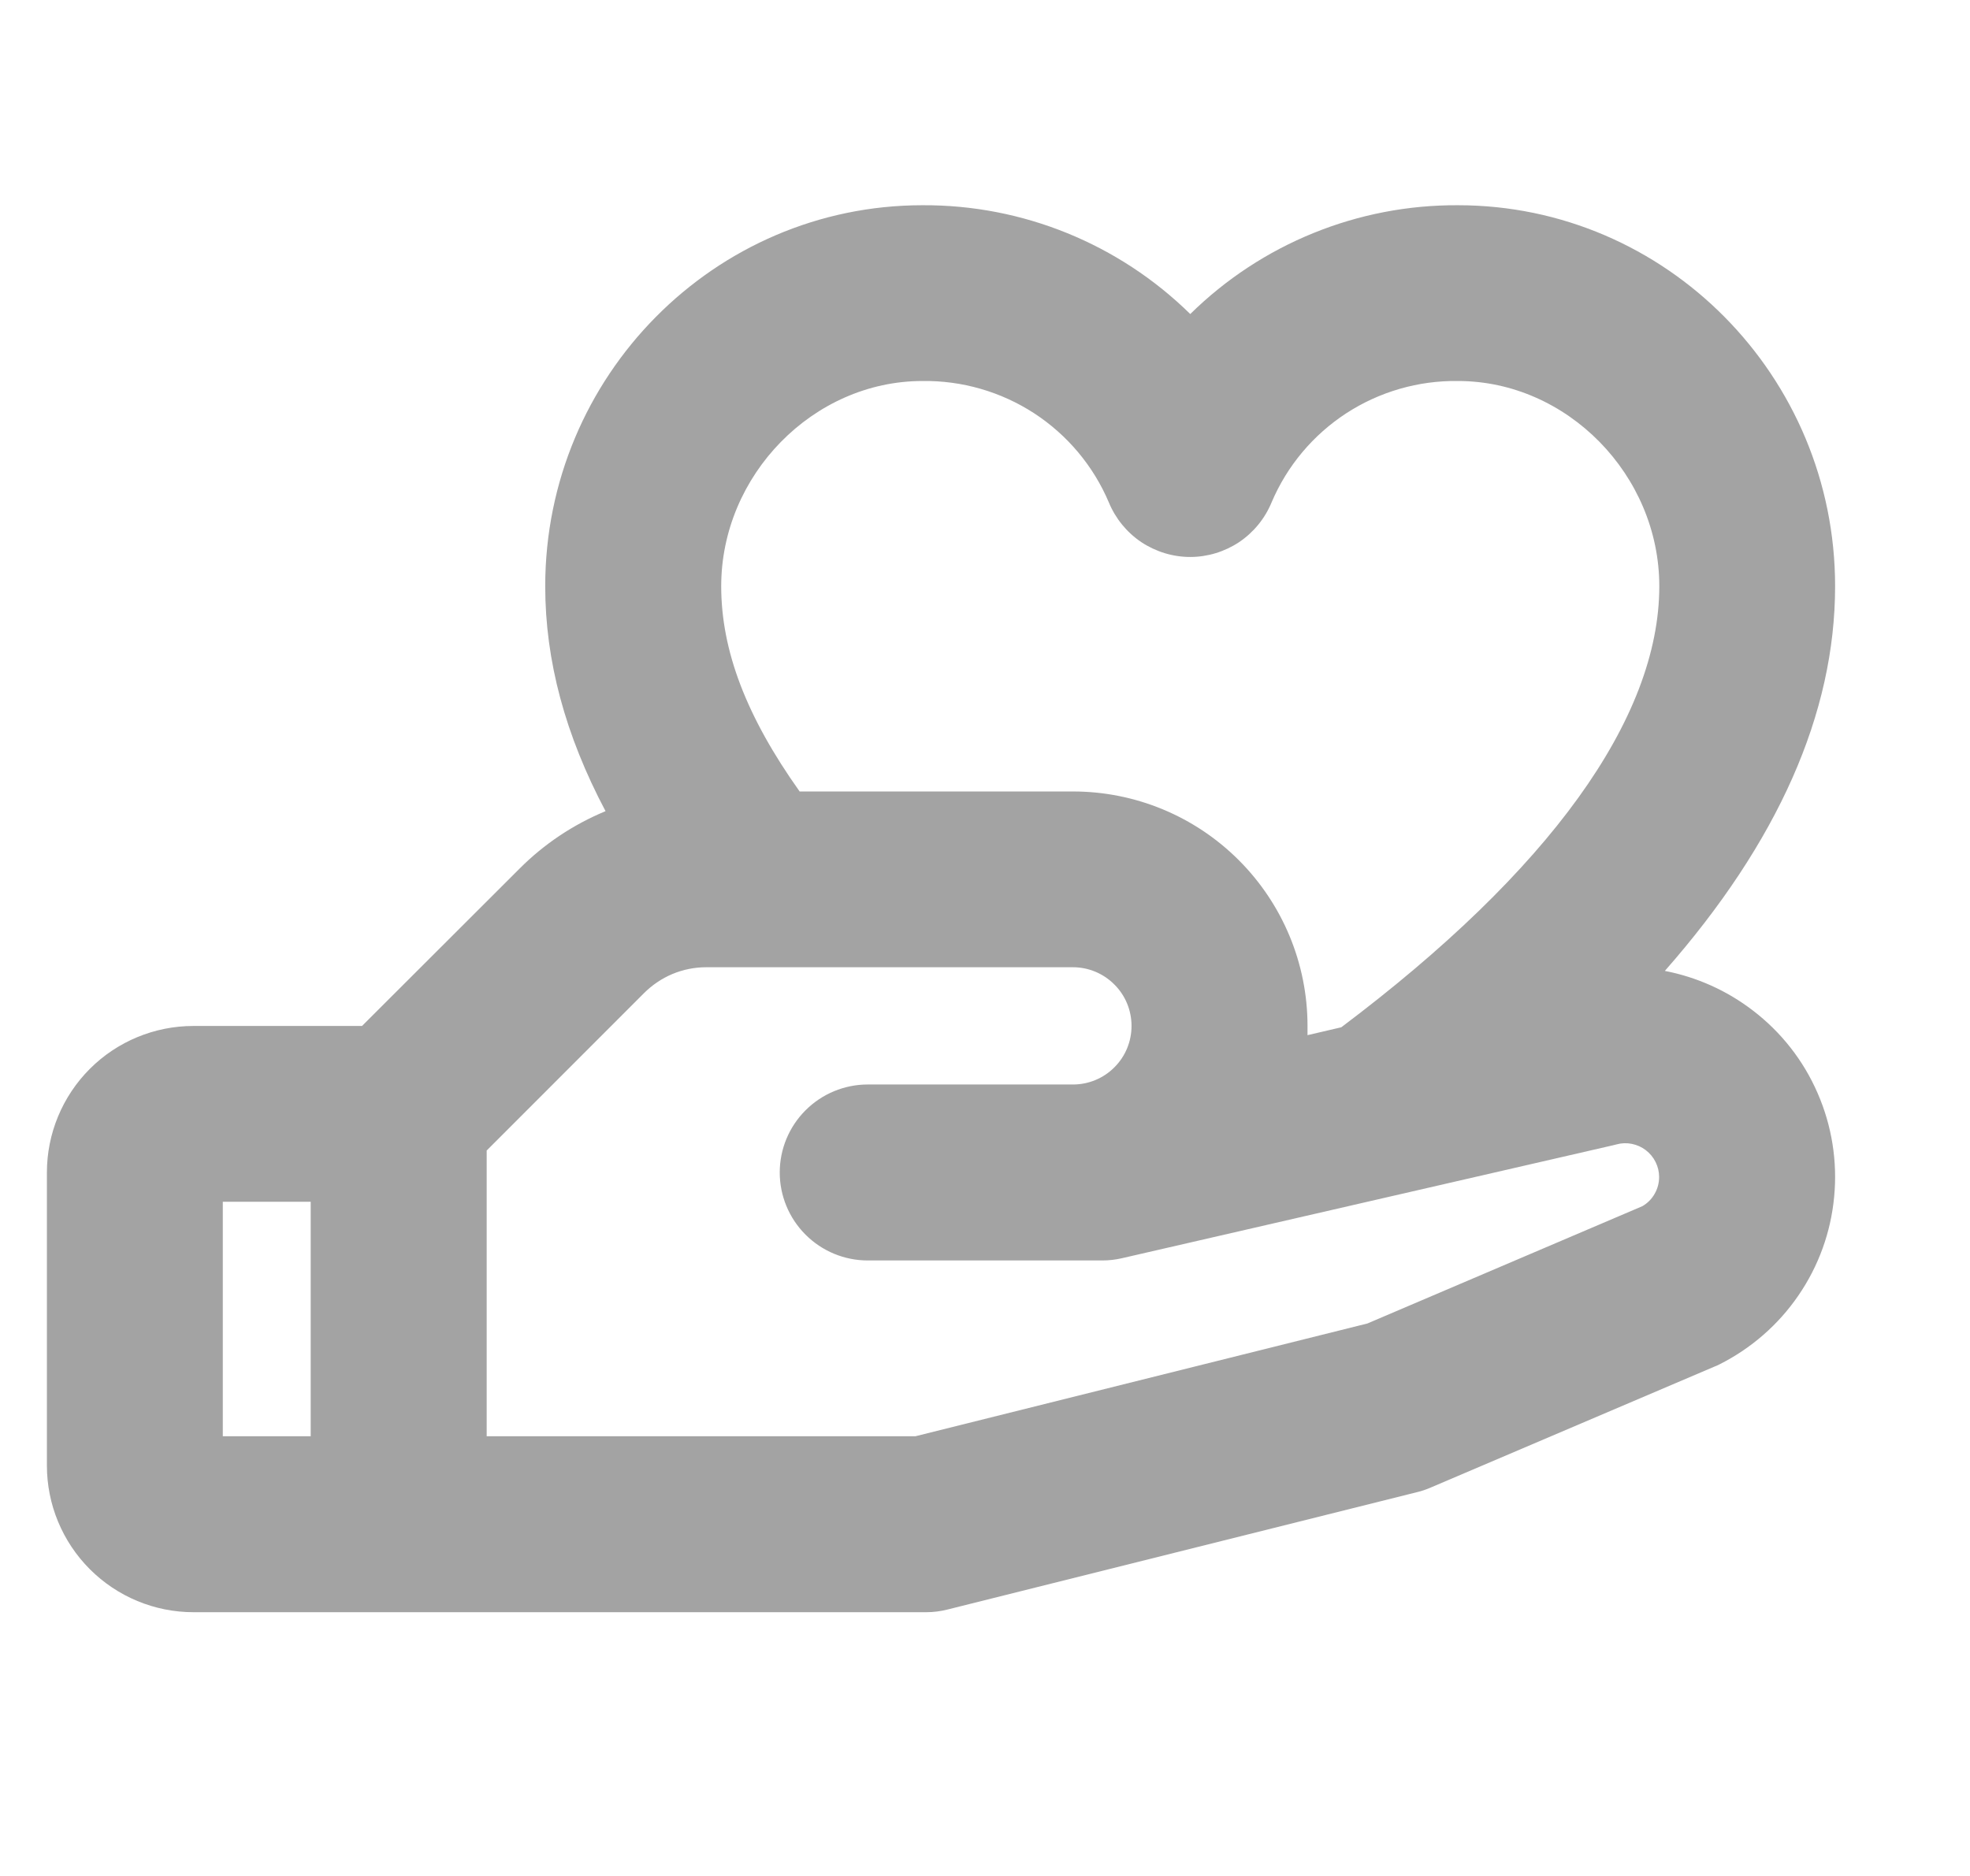 <svg width="21" height="20" viewBox="0 0 21 20" fill="none" xmlns="http://www.w3.org/2000/svg">
<path d="M18.684 10.772C18.409 10.561 18.088 10.417 17.747 10.351C18.952 8.98 19.562 7.607 19.562 6.25C19.562 4.01 17.759 2.188 15.542 2.188C14.475 2.182 13.449 2.599 12.688 3.348C11.926 2.599 10.9 2.182 9.833 2.188C7.616 2.188 5.812 4.01 5.812 6.25C5.812 7.043 6.025 7.836 6.455 8.648C6.112 8.79 5.8 8.998 5.538 9.261L3.859 10.938H2.062C1.648 10.938 1.251 11.102 0.958 11.395C0.665 11.688 0.5 12.086 0.5 12.5L0.5 15.625C0.5 16.039 0.665 16.437 0.958 16.73C1.251 17.023 1.648 17.188 2.062 17.188H9.875C9.952 17.188 10.028 17.178 10.102 17.159L15.102 15.909C15.15 15.898 15.197 15.882 15.242 15.863L18.275 14.57C18.293 14.563 18.31 14.556 18.327 14.547C18.666 14.377 18.957 14.124 19.171 13.811C19.386 13.498 19.517 13.136 19.552 12.758C19.588 12.381 19.527 12 19.375 11.653C19.224 11.305 18.986 11.002 18.684 10.772ZM9.833 4.062C10.255 4.056 10.67 4.176 11.024 4.406C11.378 4.637 11.655 4.967 11.82 5.356C11.891 5.528 12.011 5.675 12.165 5.779C12.32 5.882 12.502 5.938 12.688 5.938C12.873 5.938 13.055 5.882 13.21 5.779C13.364 5.675 13.484 5.528 13.555 5.356C13.72 4.967 13.997 4.637 14.351 4.406C14.705 4.176 15.12 4.056 15.542 4.062C16.705 4.062 17.688 5.064 17.688 6.25C17.688 7.661 16.516 9.284 14.298 10.952L13.938 11.036C13.938 11.003 13.938 10.97 13.938 10.938C13.938 10.274 13.674 9.639 13.205 9.17C12.736 8.701 12.101 8.438 11.438 8.438H8.524C7.955 7.638 7.688 6.935 7.688 6.25C7.688 5.064 8.67 4.062 9.833 4.062ZM2.375 12.812H3.312V15.312H2.375V12.812ZM17.506 12.86L14.576 14.11L9.759 15.312H5.188V12.266L6.864 10.589C6.951 10.502 7.054 10.432 7.168 10.384C7.281 10.337 7.403 10.312 7.527 10.312H11.438C11.603 10.312 11.762 10.378 11.879 10.496C11.997 10.613 12.062 10.772 12.062 10.938C12.062 11.103 11.997 11.262 11.879 11.379C11.762 11.497 11.603 11.562 11.438 11.562H9.25C9.001 11.562 8.763 11.661 8.587 11.837C8.411 12.013 8.312 12.251 8.312 12.5C8.312 12.749 8.411 12.987 8.587 13.163C8.763 13.339 9.001 13.438 9.25 13.438H11.75C11.821 13.438 11.891 13.43 11.96 13.414L17.195 12.21L17.231 12.201C17.285 12.186 17.341 12.184 17.395 12.195C17.449 12.206 17.5 12.228 17.544 12.262C17.588 12.296 17.624 12.339 17.648 12.388C17.673 12.438 17.686 12.492 17.686 12.548C17.686 12.611 17.67 12.673 17.638 12.728C17.607 12.783 17.561 12.829 17.506 12.86Z" fill="#A3A3A3"/>
</svg>
